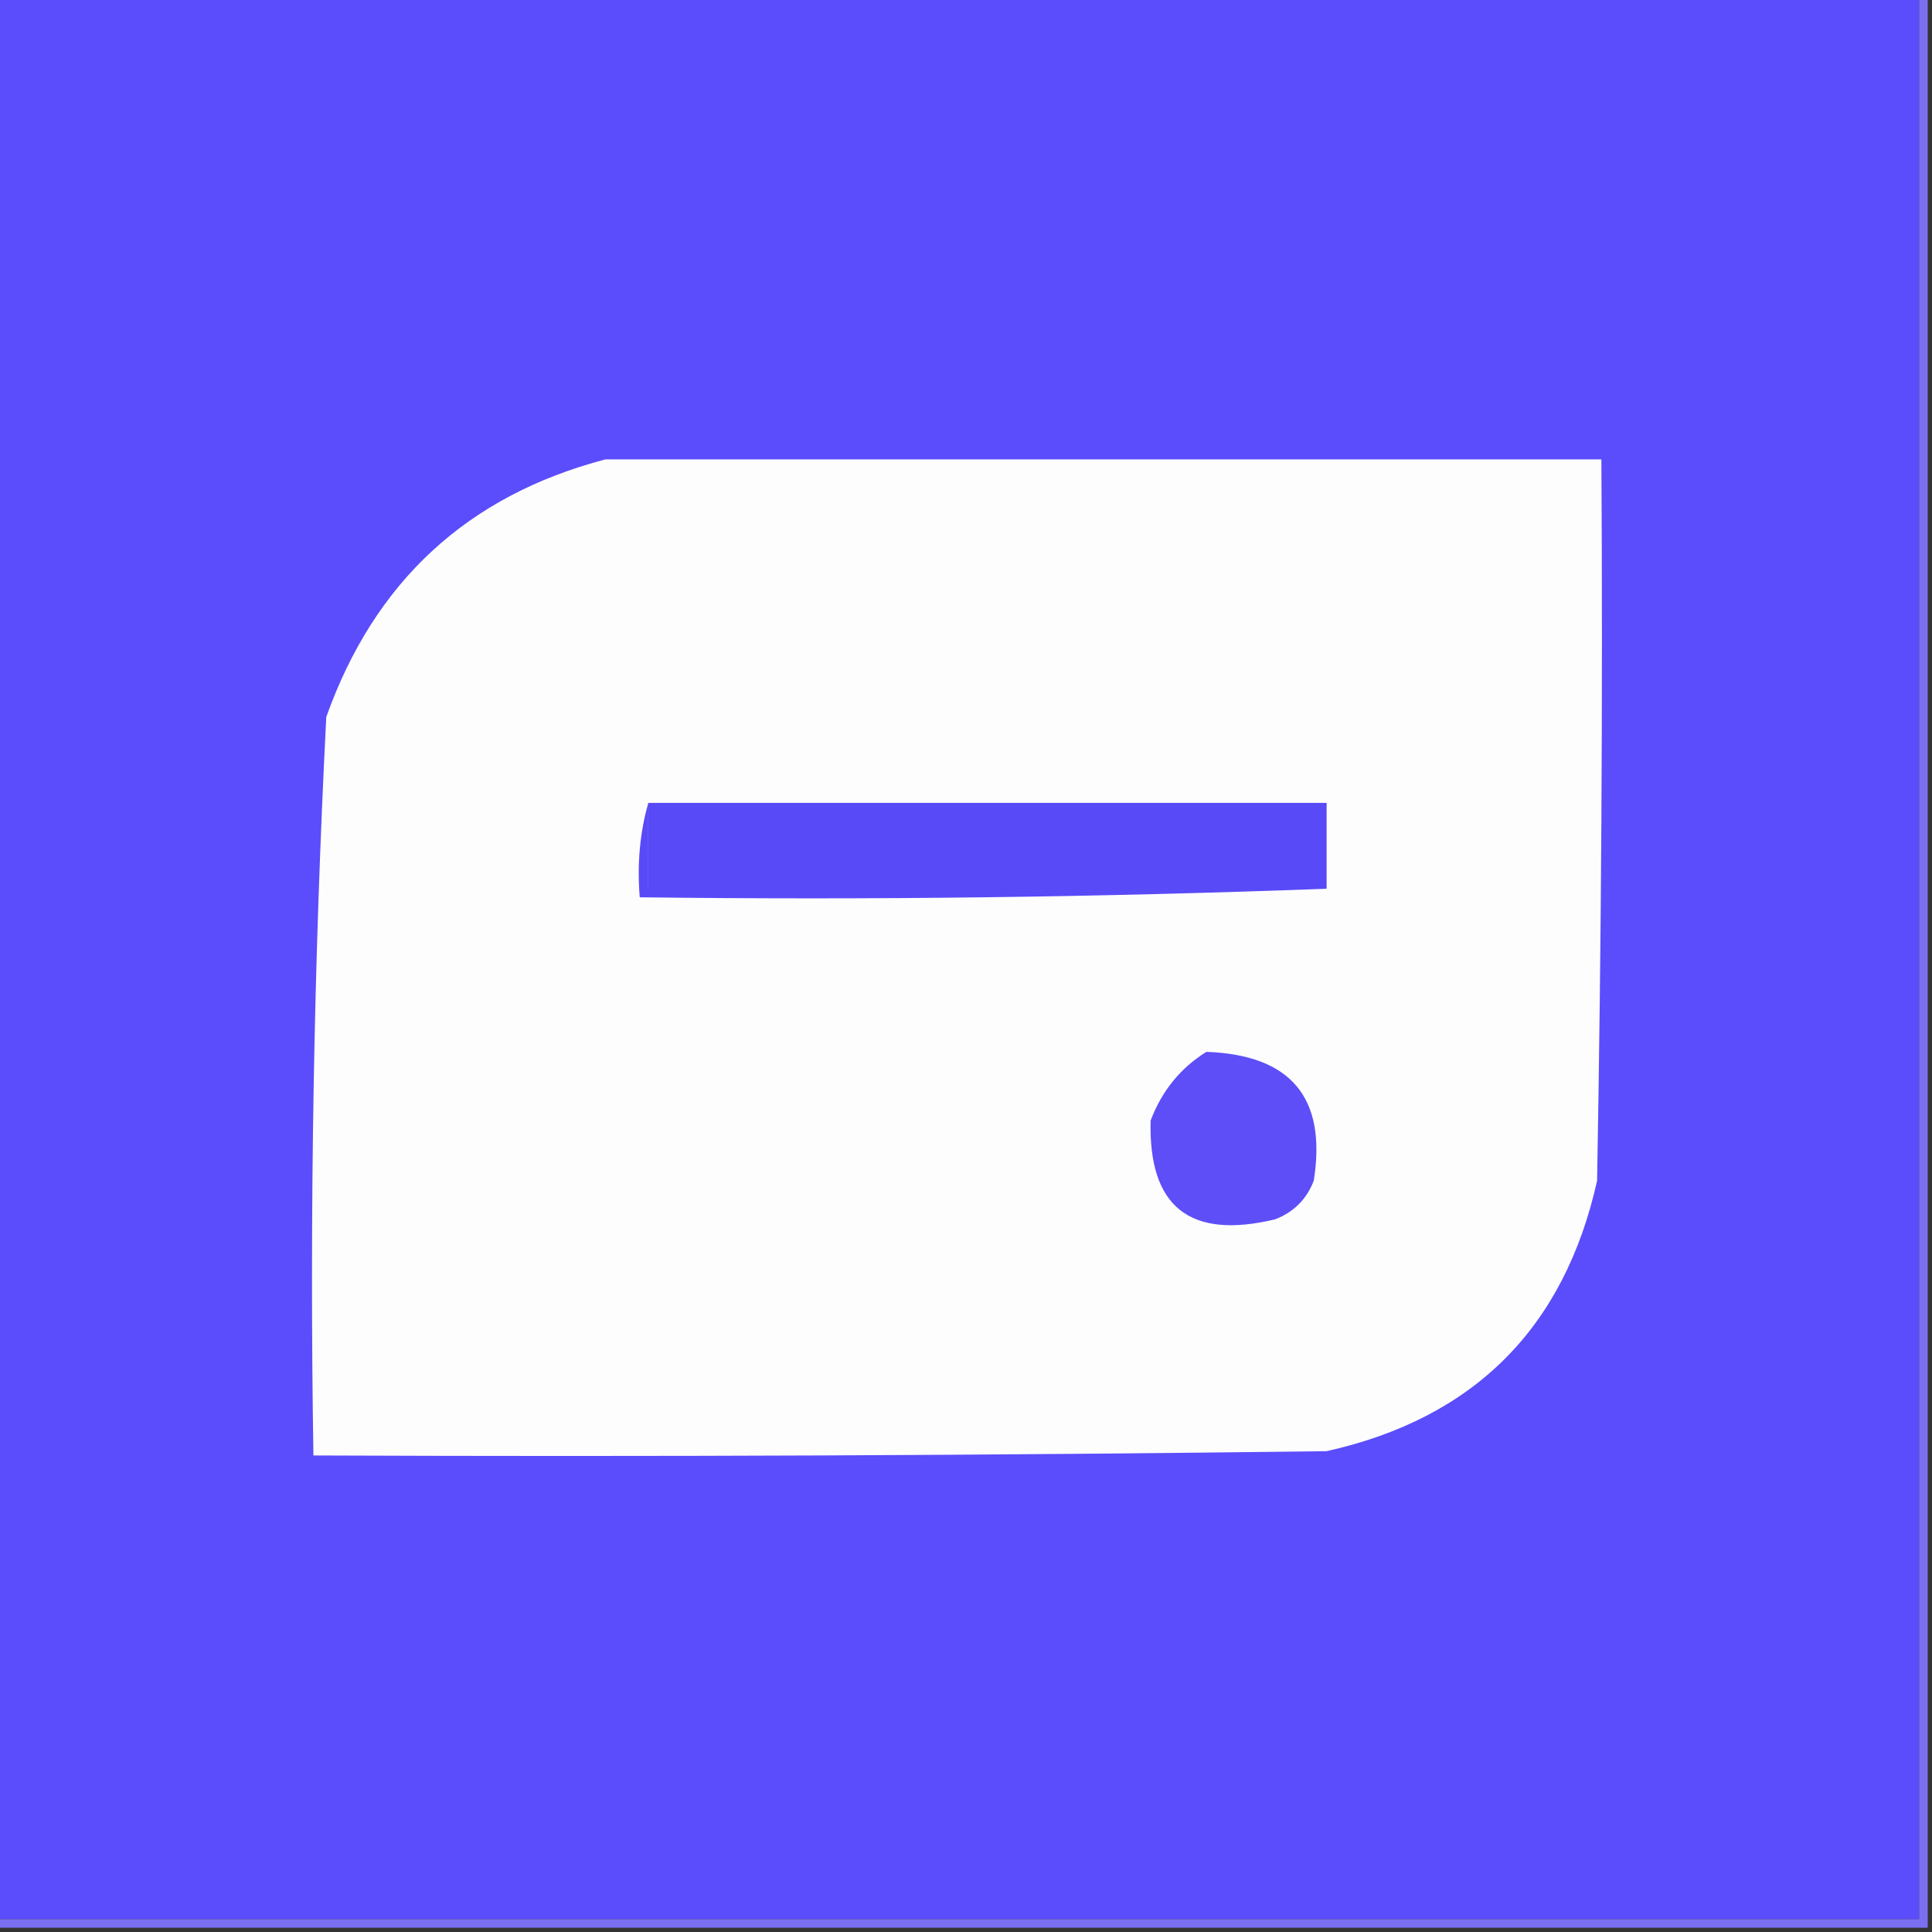 <svg width="32" height="32" viewBox="0 0 32 32" fill="none" xmlns="http://www.w3.org/2000/svg">
    <rect x="0" y="0" width="32" height="32" fill="#333333" stroke="none"/>
    <g clip-path="url(#clip0_3526_336)">
        <path fill-rule="evenodd" clip-rule="evenodd"
            d="M-0.071 -0.071C10.548 -0.071 21.167 -0.071 31.787 -0.071C31.787 10.548 31.787 21.167 31.787 31.787C21.167 31.787 10.548 31.787 -0.071 31.787C-0.071 21.167 -0.071 10.548 -0.071 -0.071Z"
            fill="#5B4DFB" />
        <path fill-rule="evenodd" clip-rule="evenodd"
            d="M10.027 7.609C15.526 7.609 21.025 7.609 26.524 7.609C26.548 11.591 26.524 15.574 26.453 19.556C25.909 21.997 24.415 23.49 21.973 24.036C16.38 24.107 10.785 24.13 5.191 24.107C5.126 20.024 5.197 15.947 5.404 11.876C6.203 9.63 7.744 8.208 10.027 7.609Z"
            fill="#FDFDFE" />
        <path fill-rule="evenodd" clip-rule="evenodd"
            d="M10.738 13.298C14.483 13.298 18.228 13.298 21.973 13.298C21.973 13.772 21.973 14.246 21.973 14.72C18.228 14.72 14.483 14.72 10.738 14.72C10.738 14.246 10.738 13.772 10.738 13.298Z"
            fill="#594AF8" />
        <path fill-rule="evenodd" clip-rule="evenodd"
            d="M10.738 13.298C10.738 13.772 10.738 14.246 10.738 14.72C14.483 14.72 18.228 14.72 21.973 14.72C18.205 14.862 14.413 14.909 10.596 14.862C10.551 14.312 10.598 13.79 10.738 13.298Z"
            fill="#594AF8" />
        <path fill-rule="evenodd" clip-rule="evenodd"
            d="M19.982 17.422C21.385 17.473 21.978 18.184 21.76 19.556C21.642 19.864 21.428 20.077 21.12 20.196C19.707 20.535 19.02 19.99 19.058 18.56C19.244 18.068 19.552 17.689 19.982 17.422Z"
            fill="#5D4EF8" />
        <path fill-rule="evenodd" clip-rule="evenodd"
            d="M31.787 -0.071C31.834 -0.071 31.882 -0.071 31.929 -0.071C31.929 10.595 31.929 21.262 31.929 31.929C21.262 31.929 10.596 31.929 -0.071 31.929C-0.071 31.881 -0.071 31.834 -0.071 31.787C10.548 31.787 21.167 31.787 31.787 31.787C31.787 21.167 31.787 10.548 31.787 -0.071Z"
            fill="#7B6FF1" />
    </g>
    <defs>
        <clipPath id="clip0_3526_336">
            <rect width="32" height="32" fill="white" />
        </clipPath>
    </defs>
</svg>